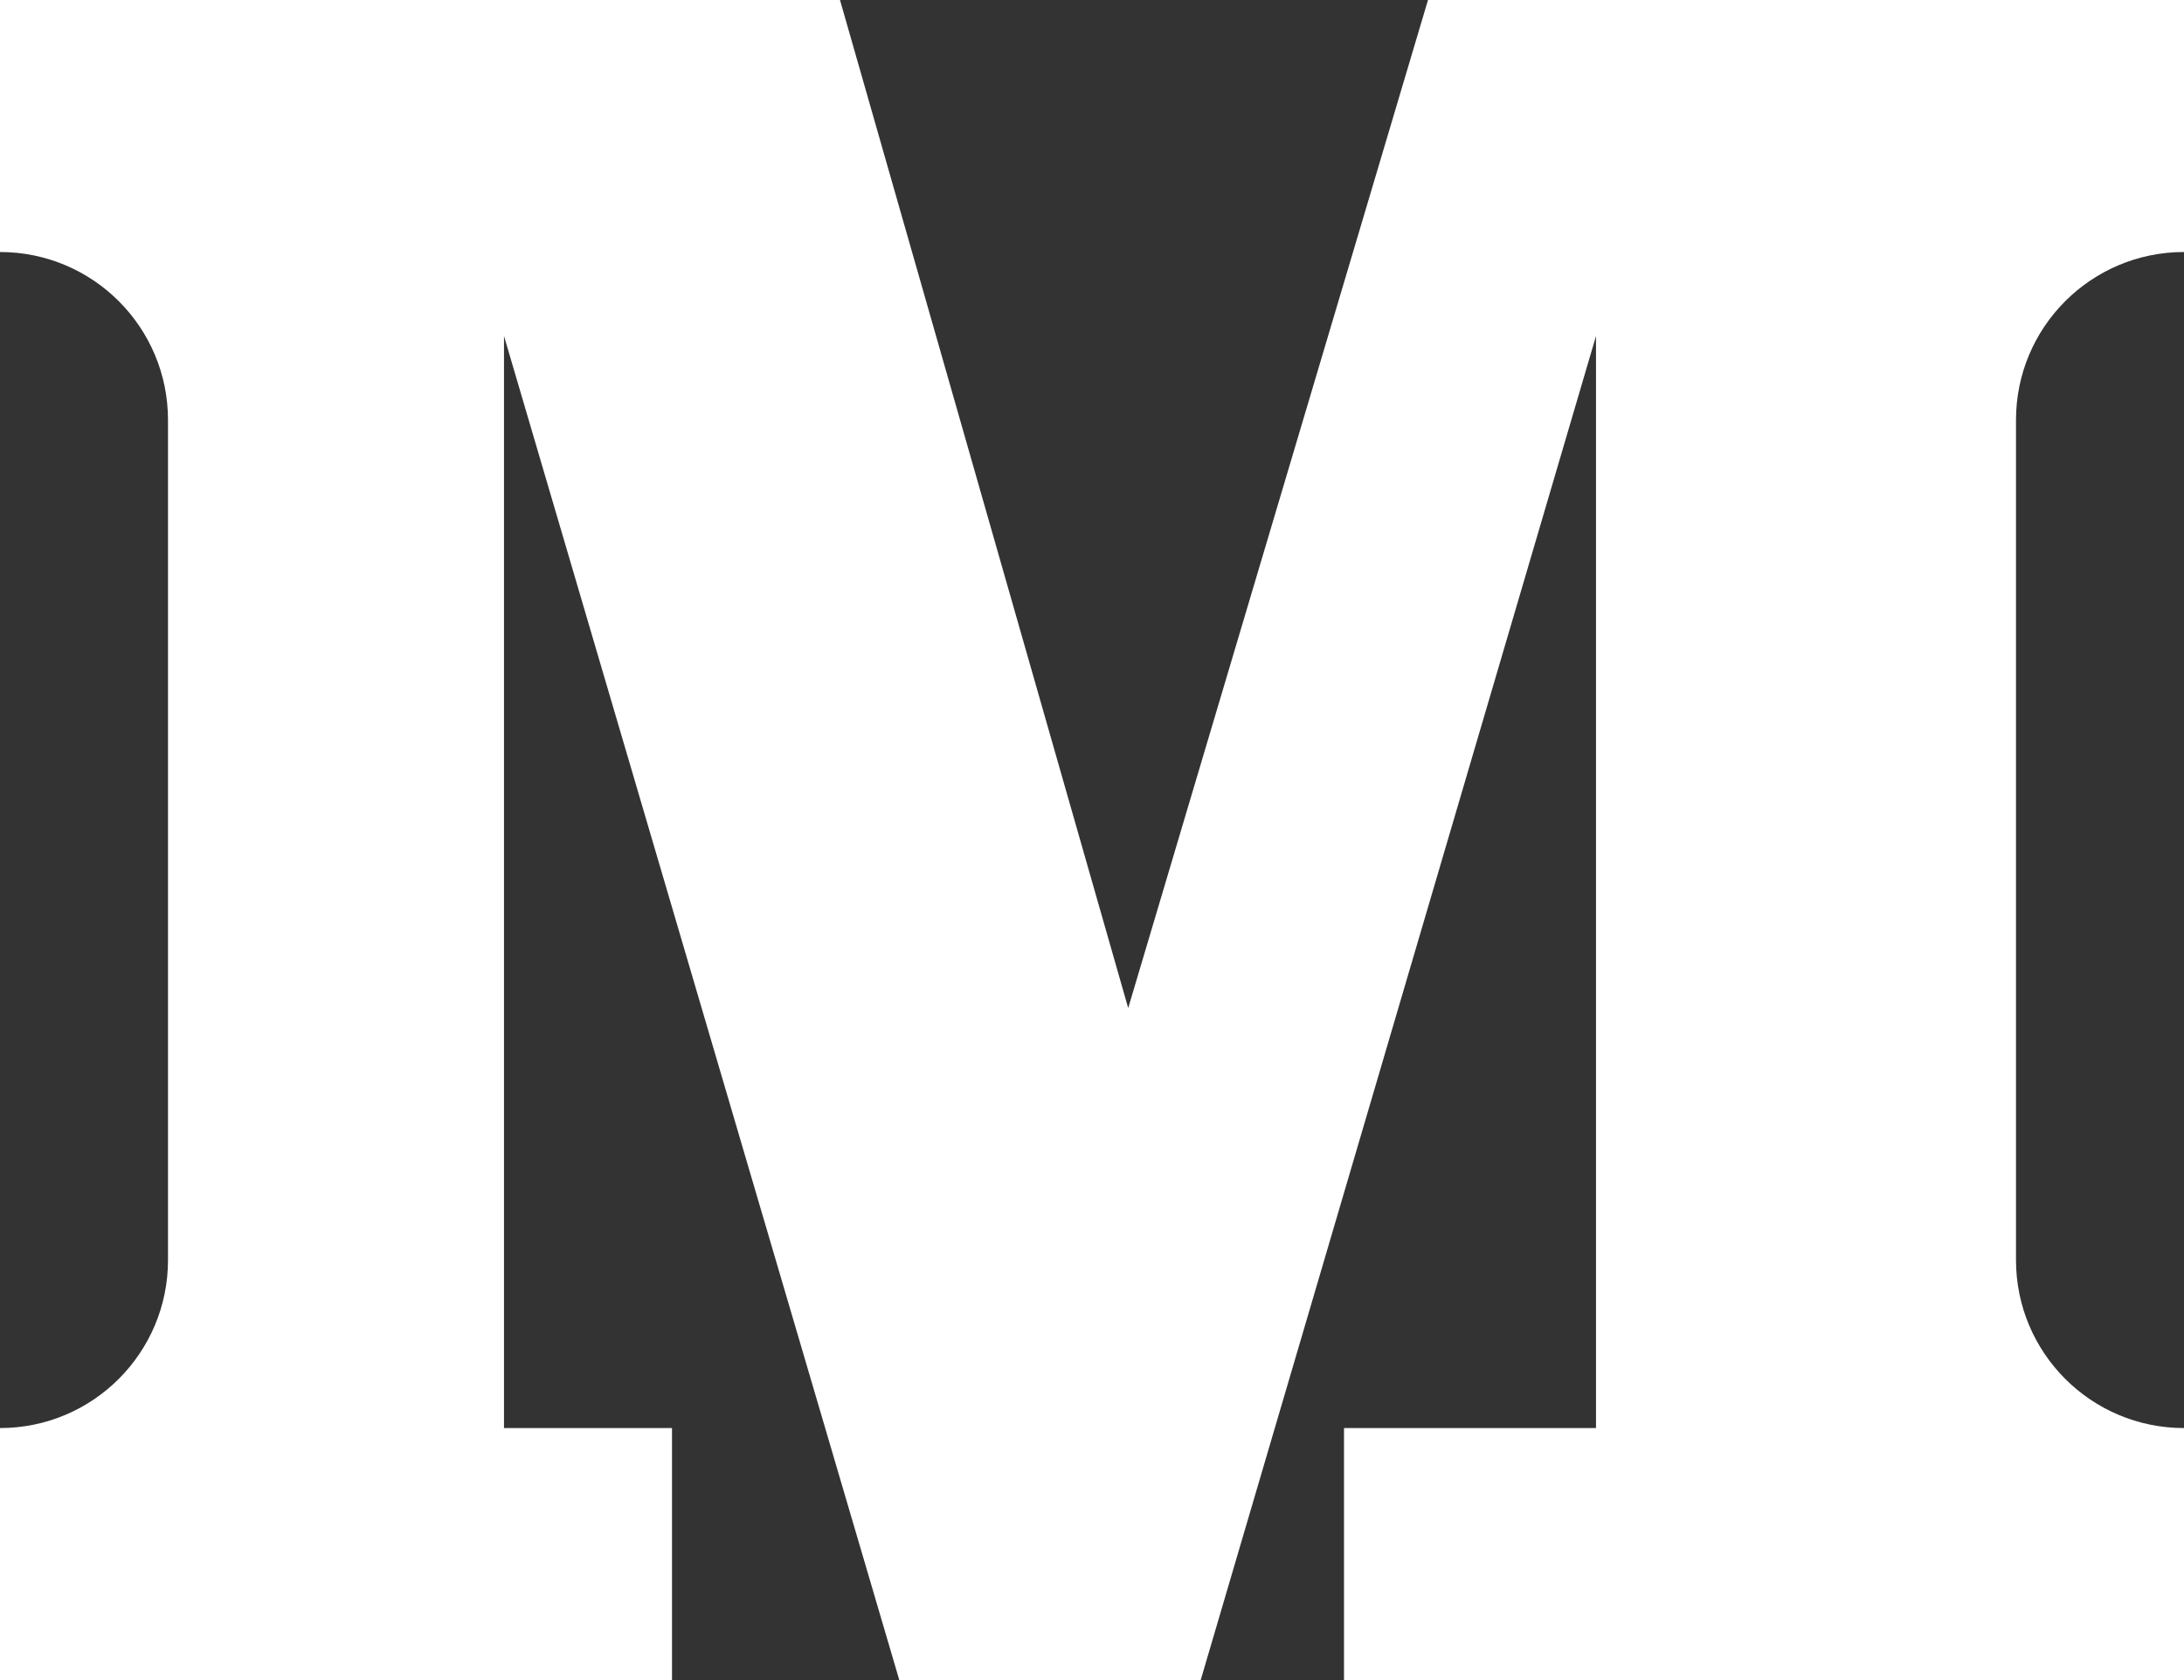 <?xml version="1.0" encoding="UTF-8"?>
<svg width="26px" height="20px" viewBox="0 0 26 20" version="1.1" xmlns="http://www.w3.org/2000/svg" xmlns:xlink="http://www.w3.org/1999/xlink">
    <rect x="0" y="0" width="26" height="20" fill="#333333" stroke="none"/>
    <title>Combined Shape</title>
    <g id="Page-1" stroke="none" stroke-width="1" fill="none" fill-rule="evenodd">
        <g id="Index-stage-2" transform="translate(-843, -56)" fill="#FFFFFF">
            <path d="M859,76 L859,73 L862,73 L862,60 L857.294,76 L853.706,76 L849,60 L849,73 L851,73 L851,76 L843,76 L843,73 C844.105,73 845,72.105 845,71 L845,71 L845,61 C845,59.895 844.105,59 843,59 L843,59 L843,56 L853,56 L856.431,68 L860,56 L869,56 L869,59 C867.895,59 867,59.895 867,61 L867,61 L867,71 C867,72.105 867.895,73 869,73 L869,73 L869,76 L859,76 Z" id="Combined-Shape"></path>
        </g>
    </g>
</svg>